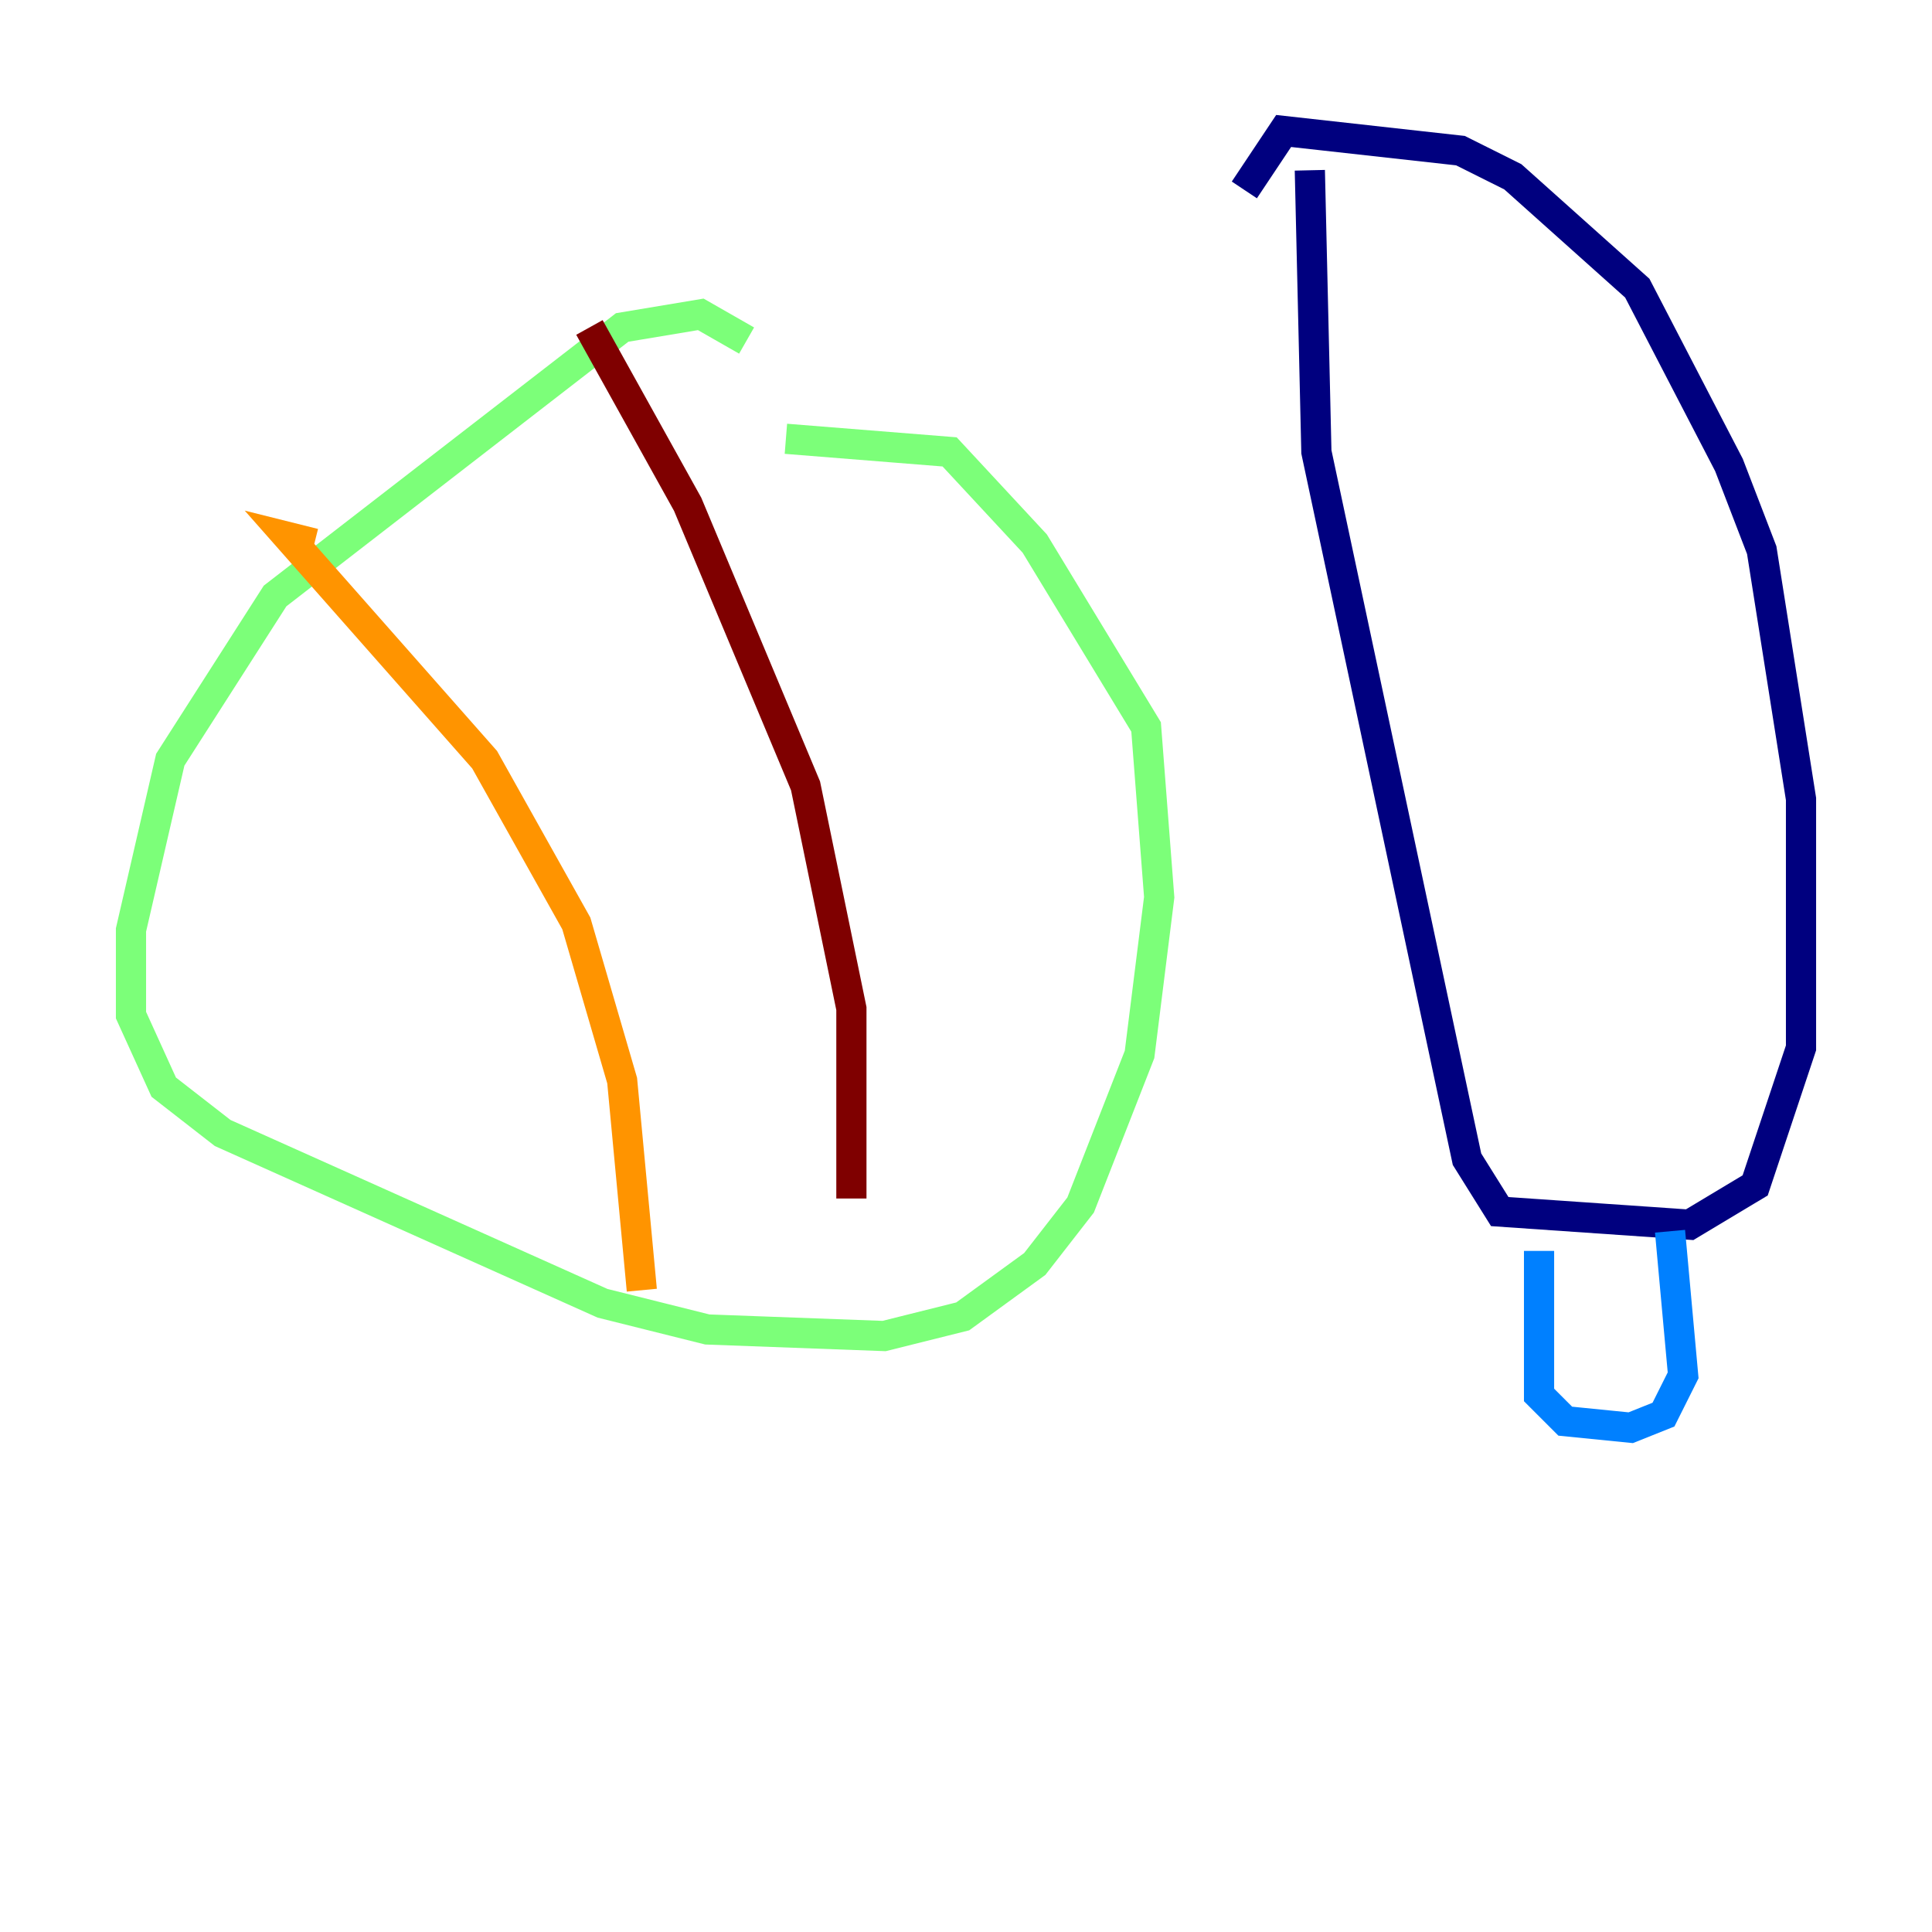<?xml version="1.0" encoding="utf-8" ?>
<svg baseProfile="tiny" height="128" version="1.2" viewBox="0,0,128,128" width="128" xmlns="http://www.w3.org/2000/svg" xmlns:ev="http://www.w3.org/2001/xml-events" xmlns:xlink="http://www.w3.org/1999/xlink"><defs /><polyline fill="none" points="86.78,11.281 87.214,29.939 97.193,76.8 99.363,80.271 111.946,81.139 116.285,78.536 119.322,69.424 119.322,52.936 116.719,36.447 114.549,30.807 108.475,19.091 100.231,11.715 96.759,9.98 85.044,8.678 82.441,12.583" stroke="#00007f" stroke-width="2" /><polyline fill="none" points="101.966,82.875 101.966,92.42 103.702,94.156 108.041,94.59 110.21,93.722 111.512,91.119 110.644,81.573" stroke="#0080ff" stroke-width="2" /><polyline fill="none" points="49.464,22.563 46.427,20.827 41.22,21.695 18.224,39.485 11.281,50.332 8.678,61.614 8.678,67.254 10.848,72.027 14.752,75.064 39.919,86.346 46.861,88.081 58.576,88.515 63.783,87.214 68.556,83.742 71.593,79.837 75.498,69.858 76.8,59.444 75.932,48.163 68.556,36.014 62.915,29.939 52.068,29.071" stroke="#7cff79" stroke-width="2" /><polyline fill="none" points="20.827,36.014 19.091,35.58 32.108,50.332 38.183,61.18 41.22,71.593 42.522,85.478" stroke="#ff9400" stroke-width="2" /><polyline fill="none" points="39.051,21.695 45.559,33.41 53.37,52.068 56.407,66.82 56.407,79.403" stroke="#7f0000" stroke-width="2" /></svg>